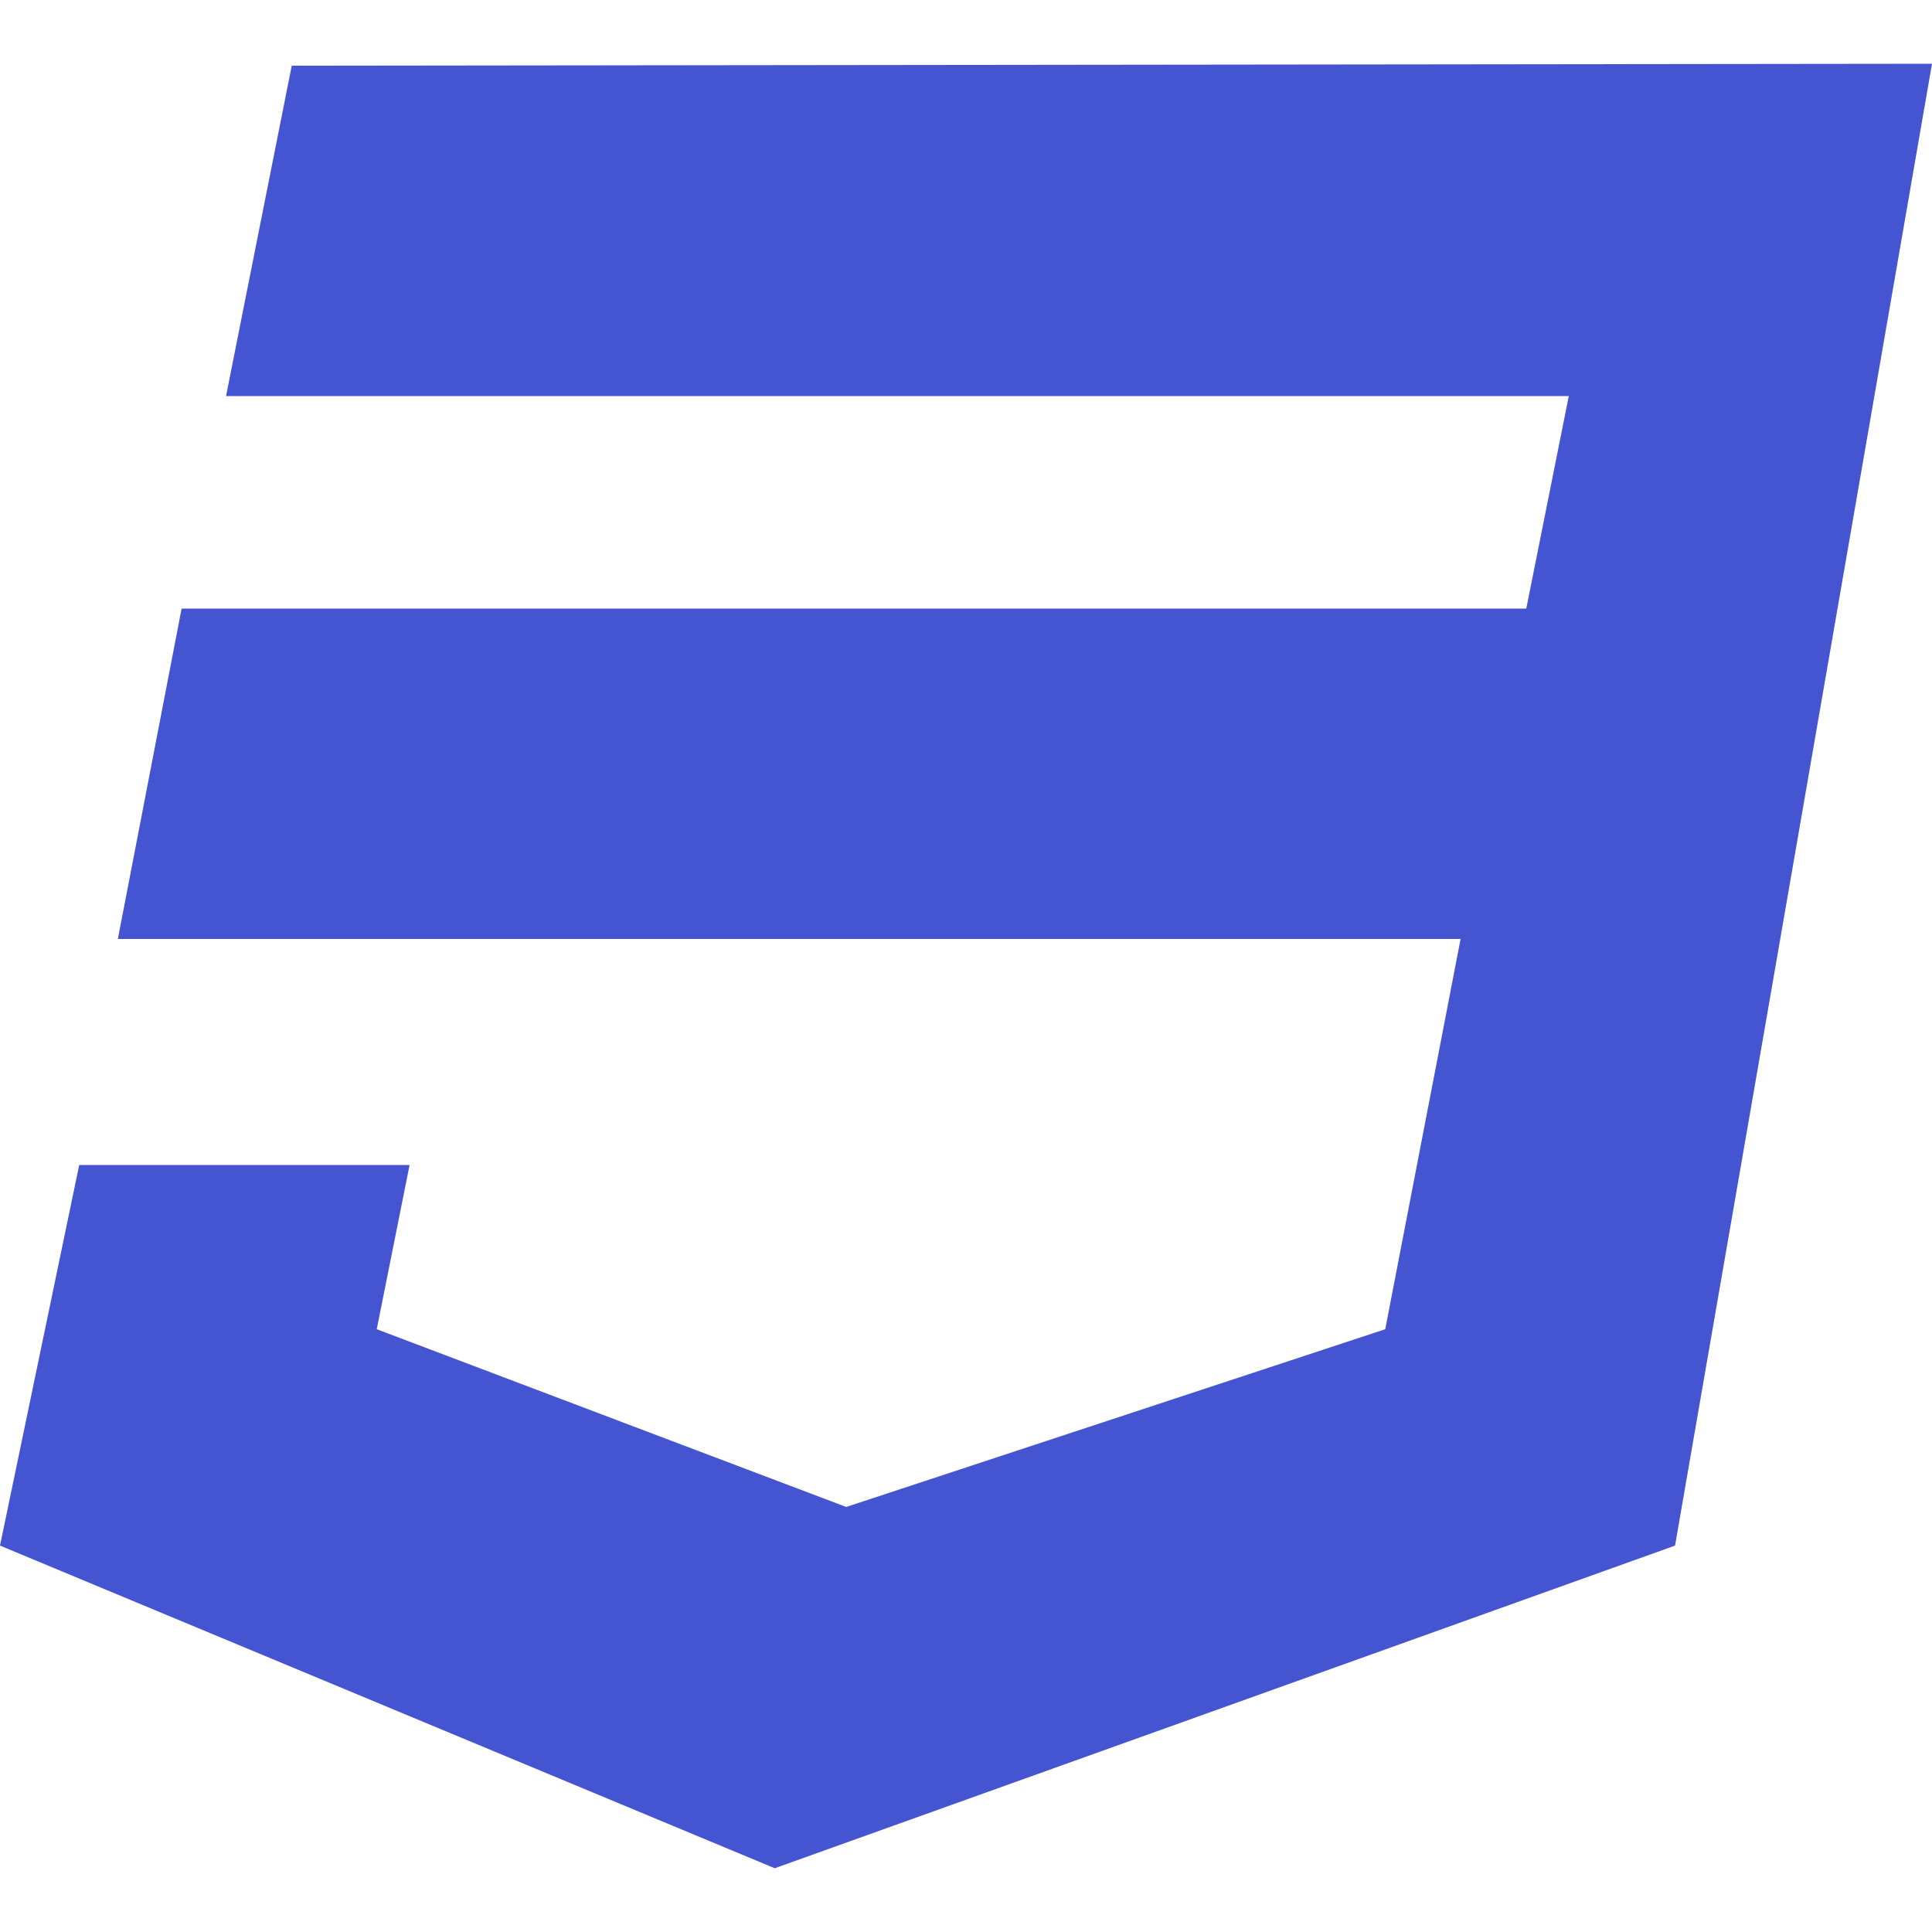 <?xml version="1.0" encoding="utf-8"?>
<!-- Generator: Adobe Illustrator 26.0.0, SVG Export Plug-In . SVG Version: 6.00 Build 0)  -->
<svg version="1.1" id="Layer_1" xmlns="http://www.w3.org/2000/svg" xmlns:xlink="http://www.w3.org/1999/xlink" x="0px" y="0px"
	 viewBox="0 0 100 100" style="enable-background:new 0 0 100 100;" xml:space="preserve">
<style type="text/css">
	.st0{fill:#4555D2;}
</style>
<path class="st0" d="M100,3.3L86.7,80L40.1,96.7L0,80l4.1-19.7h17.1l-1.7,8.5L43.8,78l27.9-9.2l3.9-20.2H6.1l3.3-17.1H79l2.2-11
	H11.7l3.4-17.1L100,3.3L100,3.3z"/>
</svg>
